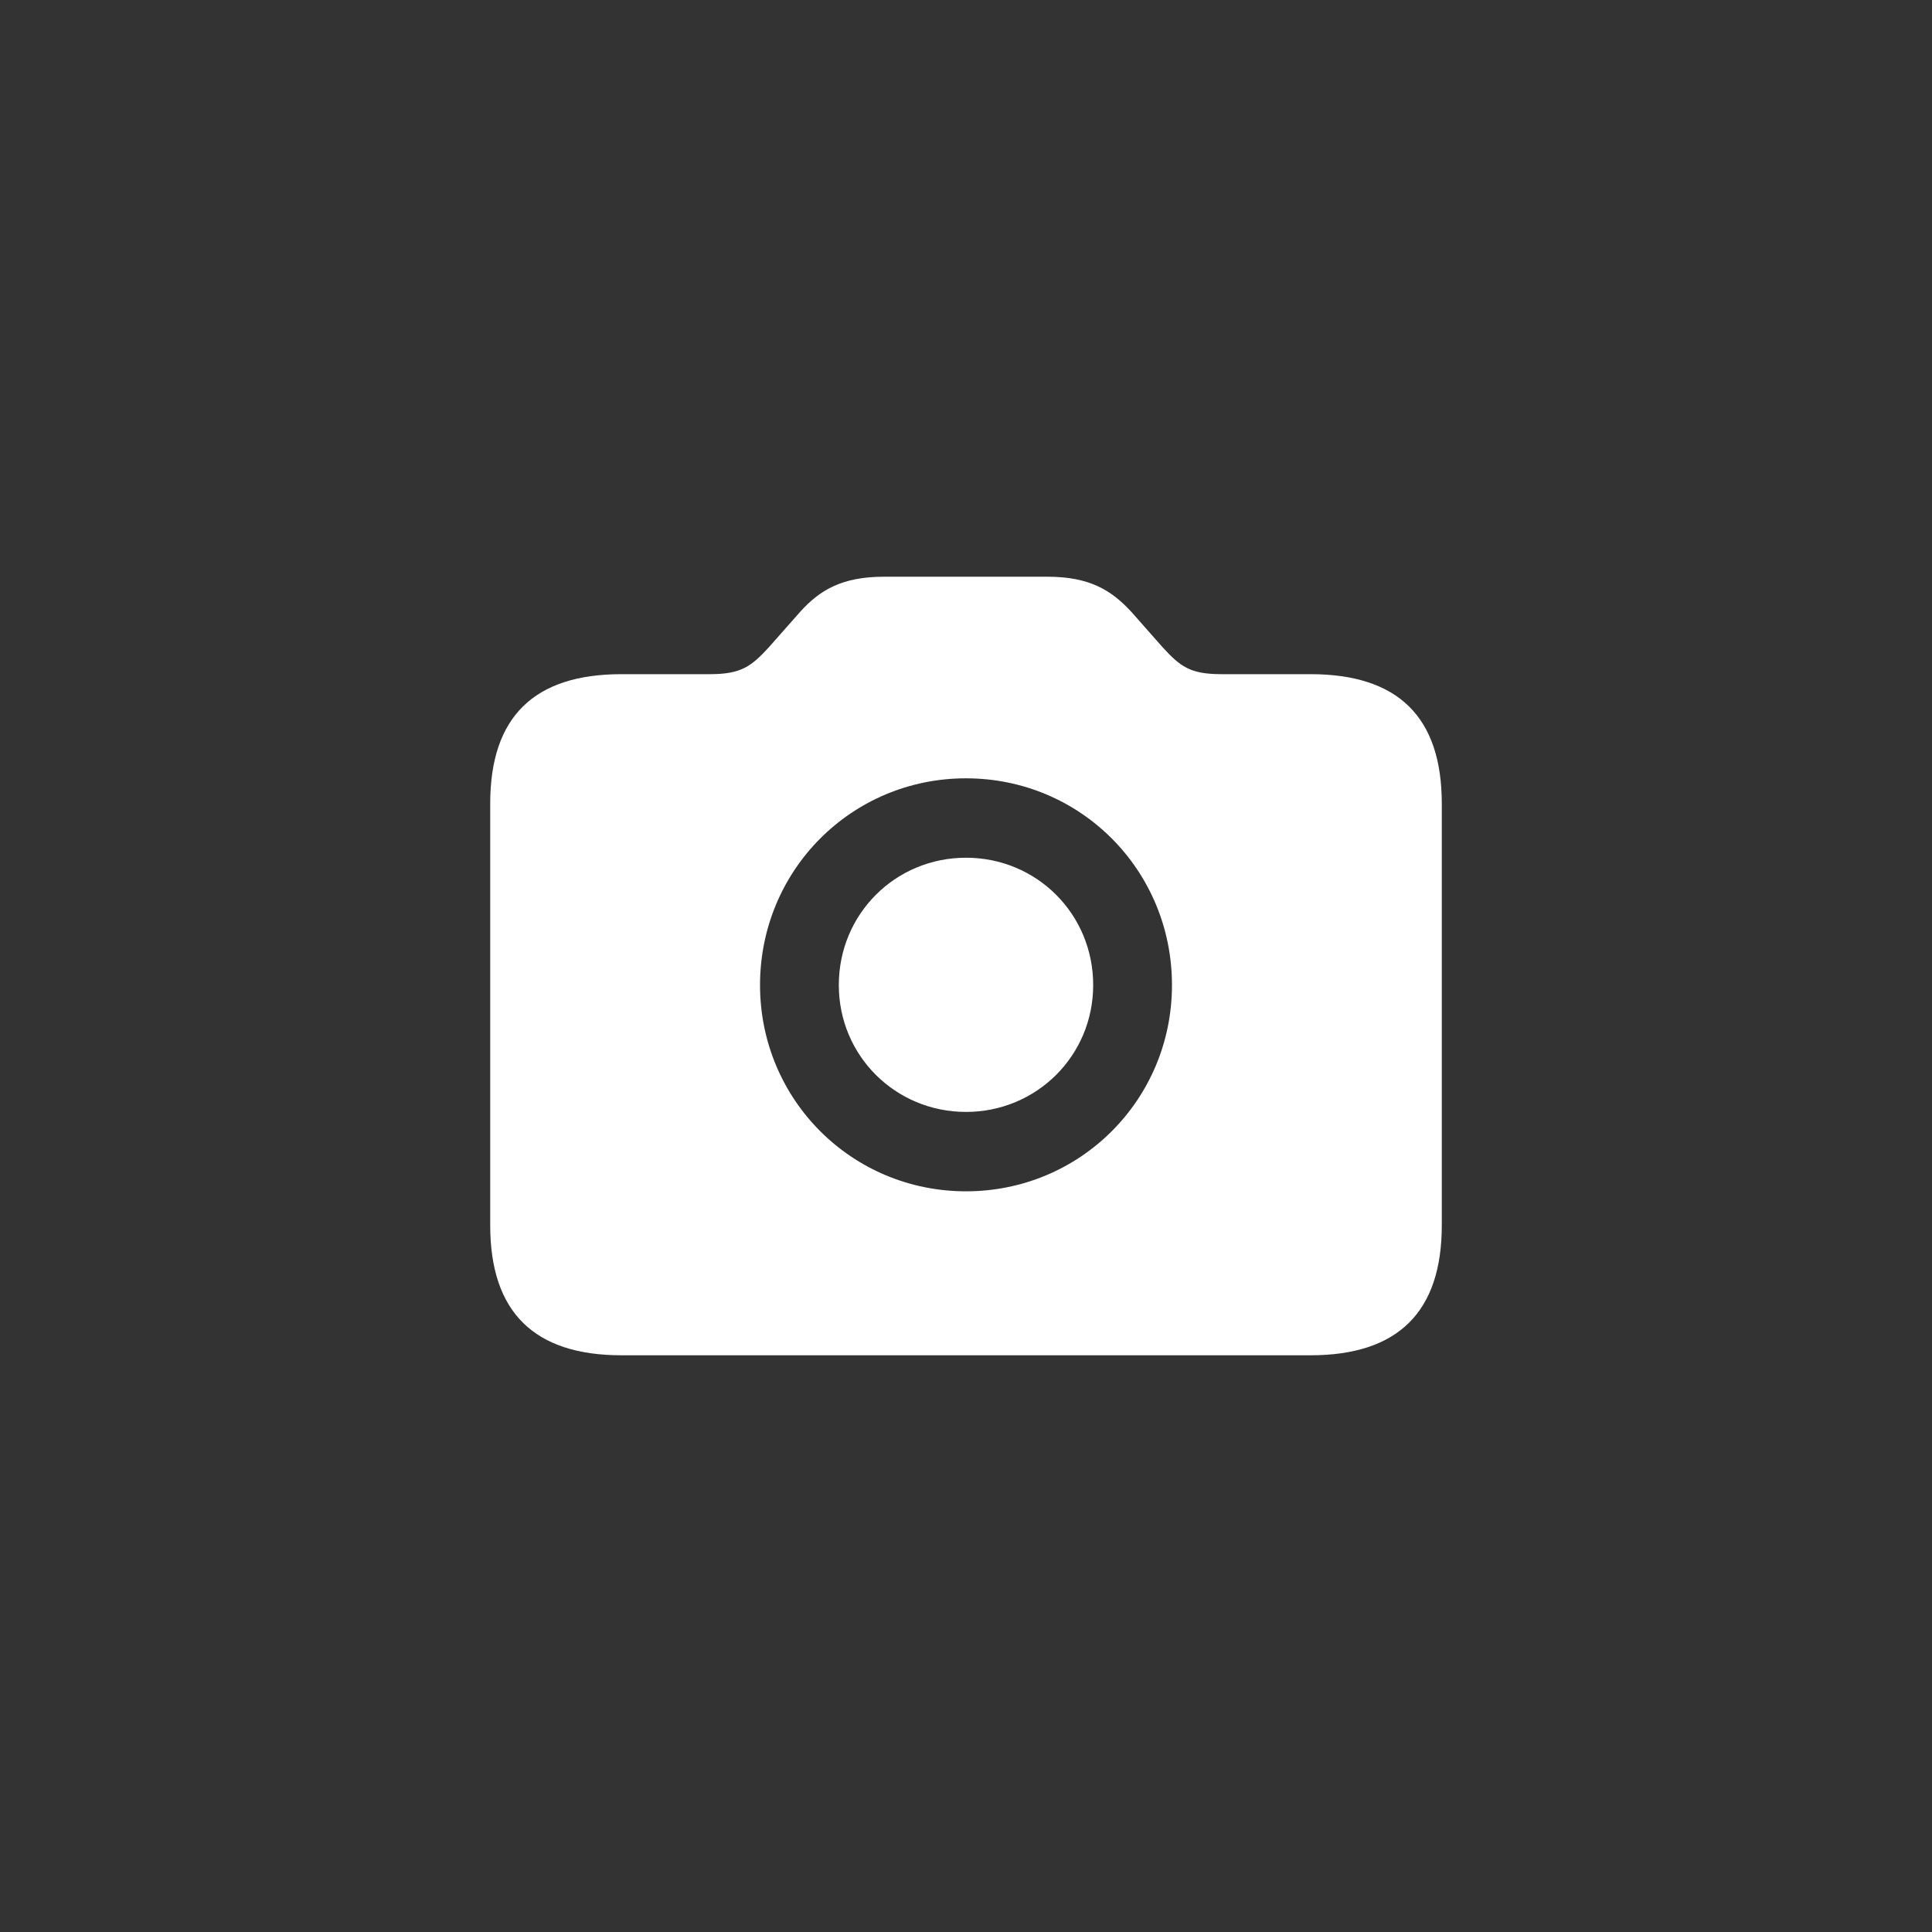 <?xml version="1.0" encoding="UTF-8"?>
<svg width="402px" height="402px" viewBox="0 0 402 402" version="1.1" xmlns="http://www.w3.org/2000/svg" xmlns:xlink="http://www.w3.org/1999/xlink">
    <rect x="0" y="0" width="402" height="402" fill="#333333" stroke="none"/>
    <!-- Generator: Sketch 55.2 (78181) - https://sketchapp.com -->
    <title>camera</title>
    <desc>Created with Sketch.</desc>
    <g id="camera" stroke="none" stroke-width="1" fill="none" fill-rule="evenodd">
        <path d="M129.321,282 L272.679,282 C290.893,282 300,272.988 300,254.964 L300,167.205 C300,149.181 290.893,140.277 272.679,140.277 L254.143,140.277 C247.607,140.277 245.571,138.667 241.929,134.698 L235.393,127.295 C231.214,122.789 226.714,120 217.929,120 L183.964,120 C175.179,120 170.571,122.789 166.5,127.295 L159.964,134.698 C156.321,138.667 154.179,140.277 147.75,140.277 L129.321,140.277 C111.107,140.277 102,149.181 102,167.205 L102,254.964 C102,272.988 111.107,282 129.321,282 Z M201,161.948 C224.786,161.948 243.857,181.045 243.857,204.969 C243.857,228.787 224.786,247.883 201,247.883 C177.214,247.883 158.143,228.787 158.143,204.969 C158.143,181.045 177.214,161.948 201,161.948 Z M201,178.47 C186.322,178.47 174.536,190.164 174.536,204.969 C174.536,219.668 186.322,231.362 201,231.362 C215.679,231.362 227.464,219.668 227.464,204.969 C227.464,190.164 215.679,178.47 201,178.47 Z" id="Shape" fill="#FFFFFF" fill-rule="nonzero"></path>
    </g>
</svg>